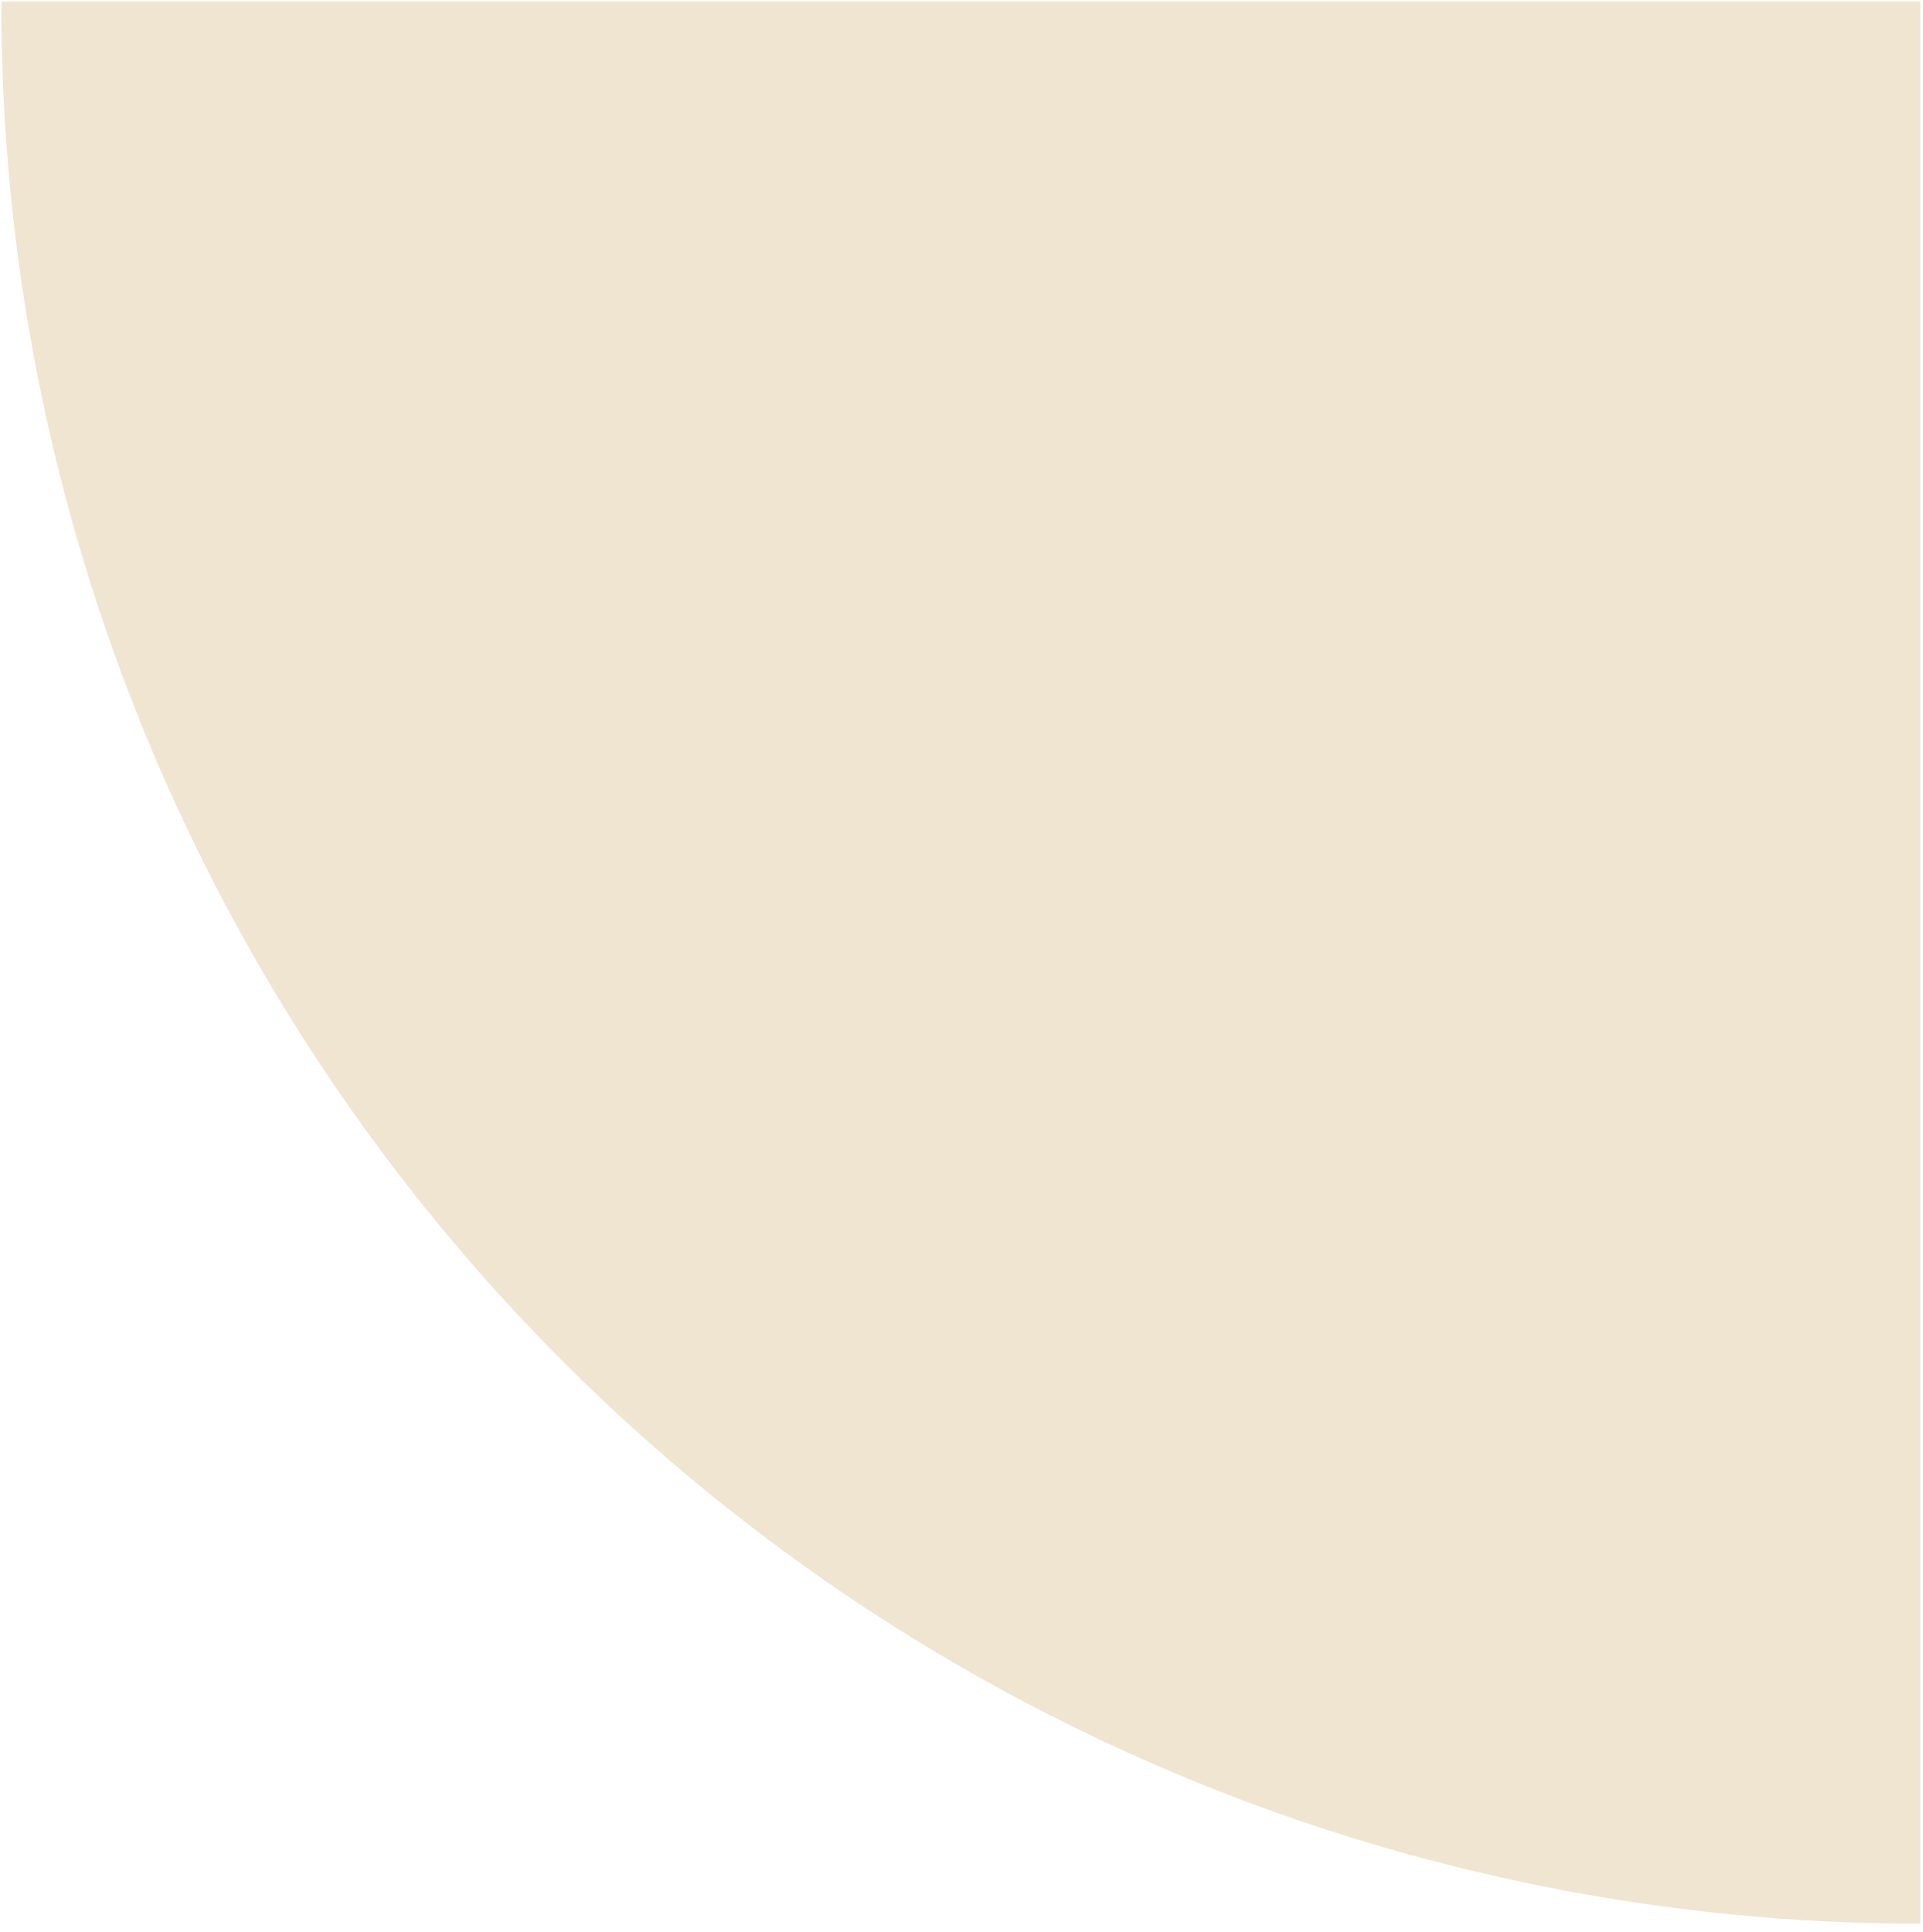 <svg width="238" height="239" viewBox="0 0 238 239" fill="none" xmlns="http://www.w3.org/2000/svg">
<path d="M237.67 0.15L237.67 238.02H237.57C174.608 238.02 114.224 213.008 69.703 168.487C25.182 123.966 0.17 63.582 0.17 0.62V0.2L237.67 0.2V0.15Z" fill="#F0E5D0"/>
</svg>
